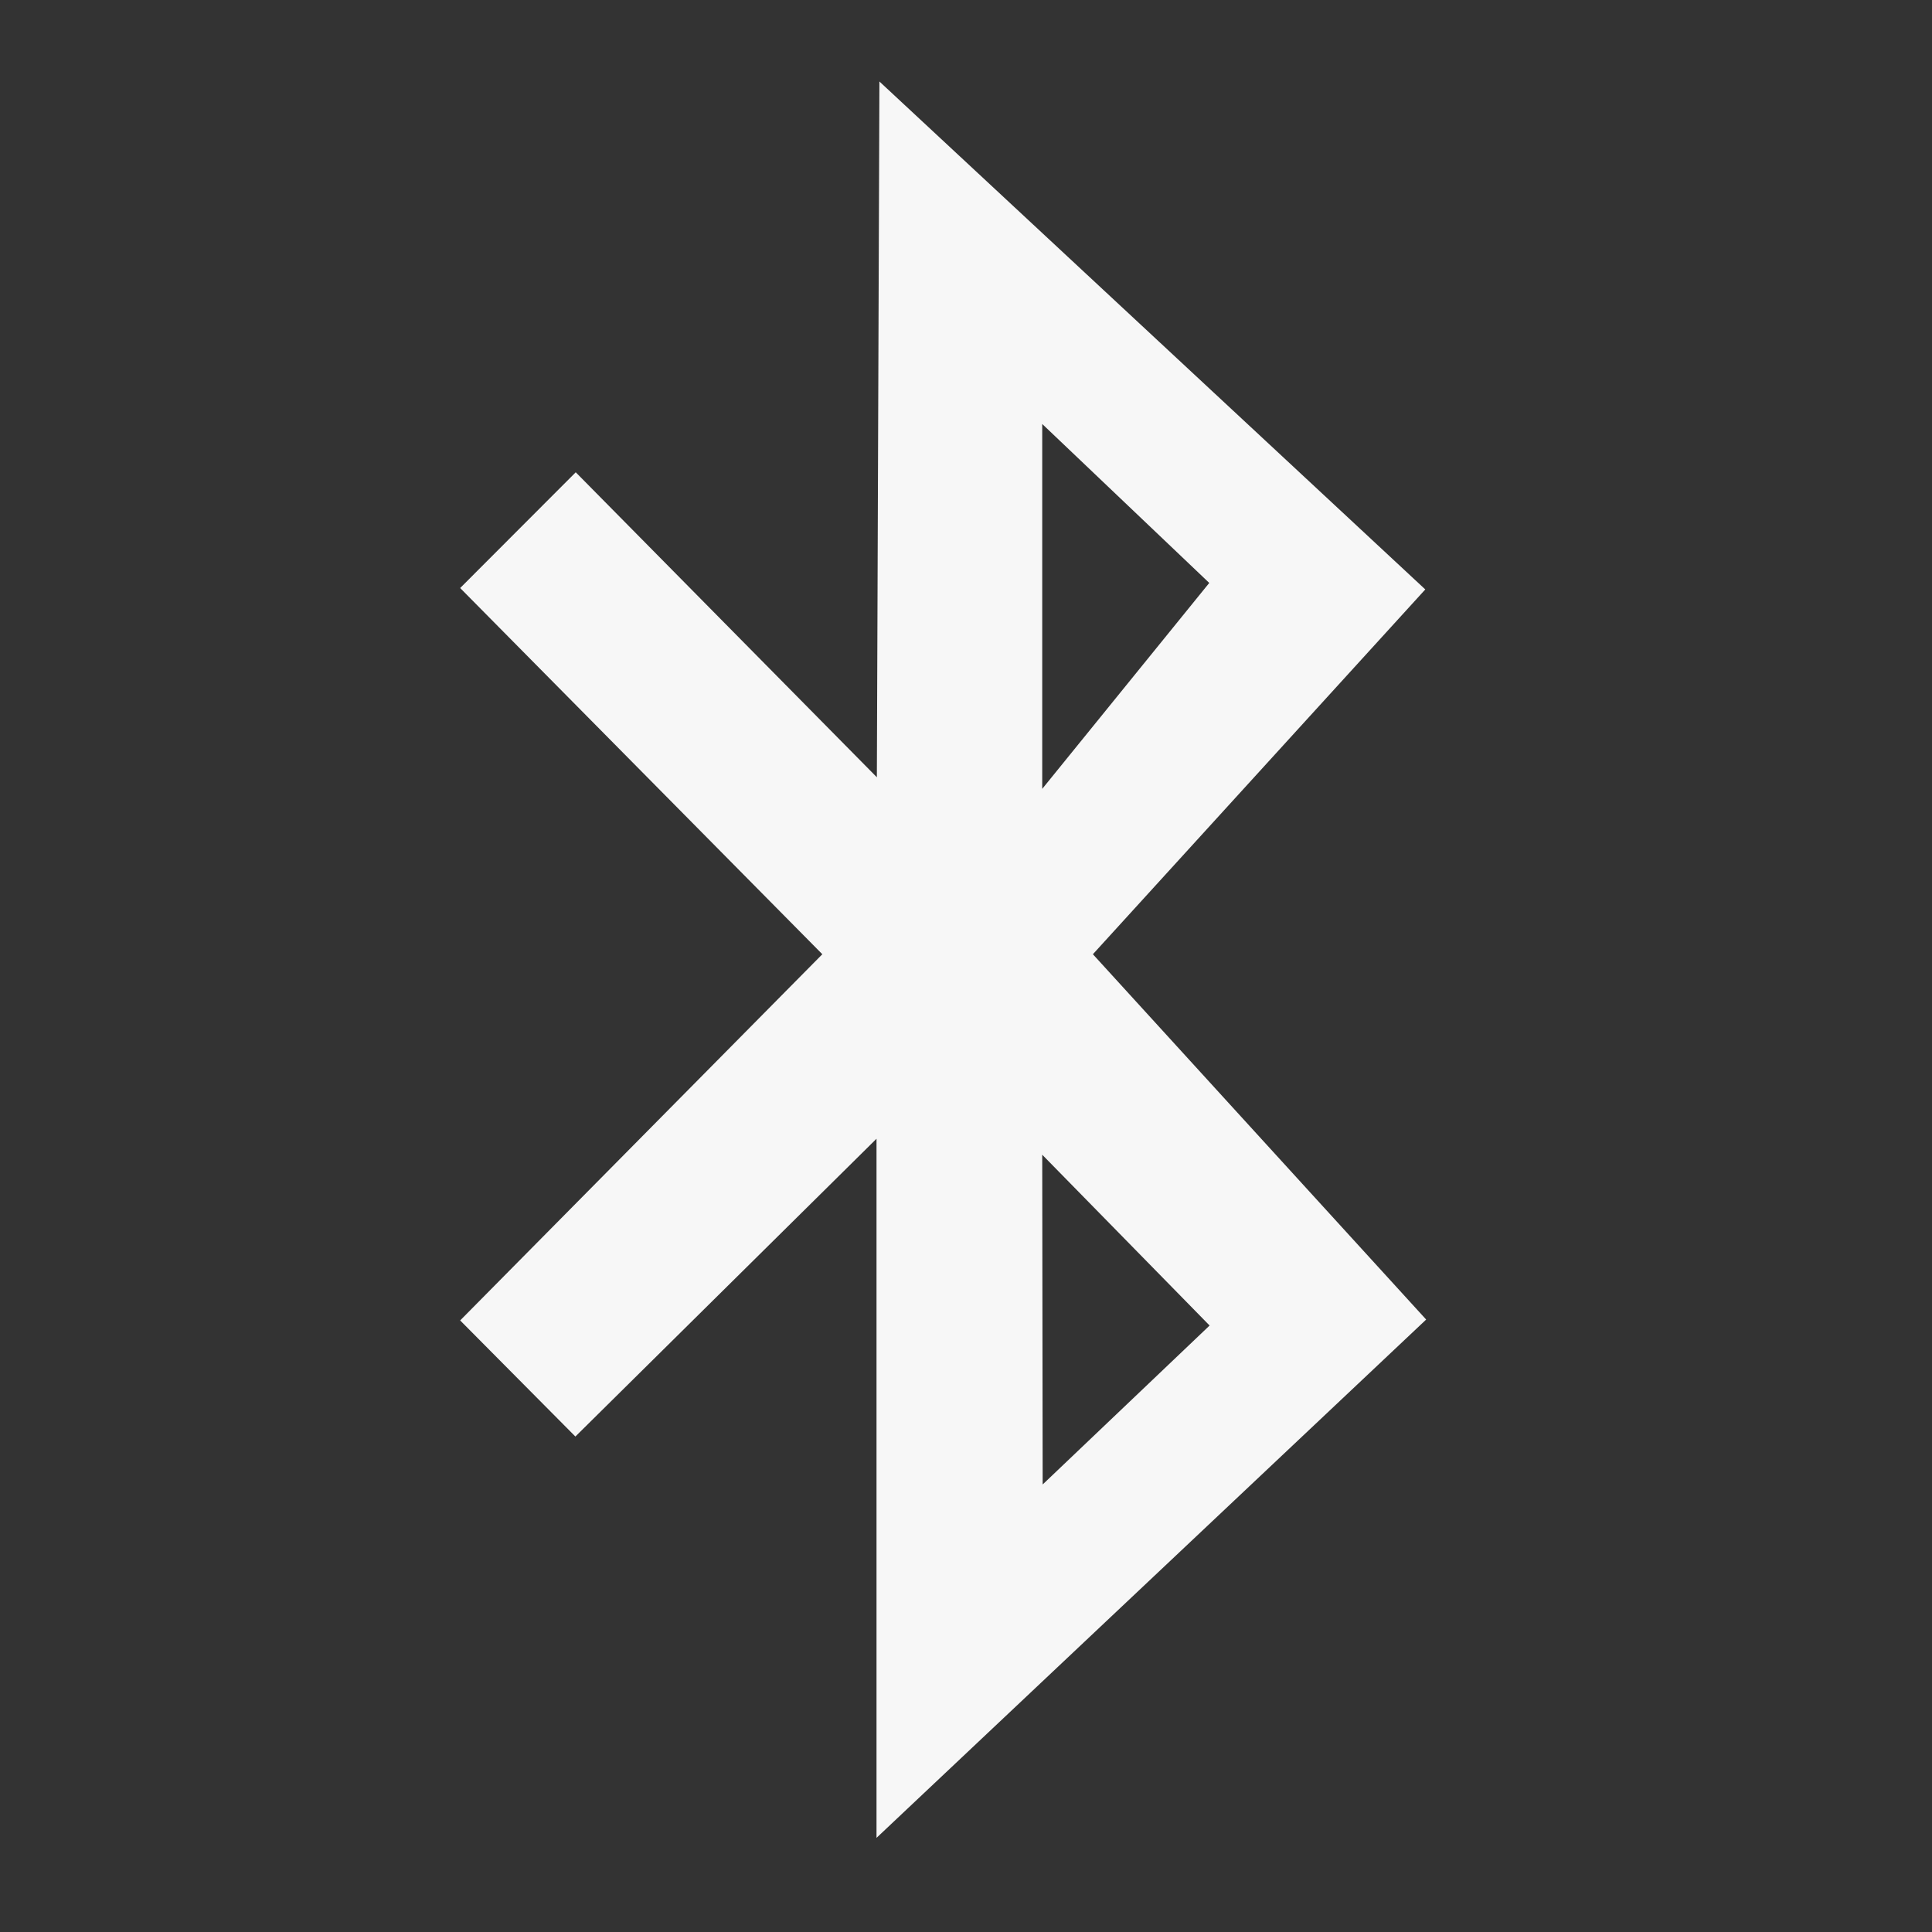 <?xml version="1.0" encoding="UTF-8" standalone="no"?>
<!-- Created using Karbon, part of Calligra: http://www.calligra.org/karbon -->

<svg
   xmlns:dc="http://purl.org/dc/elements/1.1/"
   xmlns:cc="http://creativecommons.org/ns#"
   xmlns:rdf="http://www.w3.org/1999/02/22-rdf-syntax-ns#"
   xmlns:svg="http://www.w3.org/2000/svg"
   xmlns="http://www.w3.org/2000/svg"
   xmlns:sodipodi="http://sodipodi.sourceforge.net/DTD/sodipodi-0.dtd"
   xmlns:inkscape="http://www.inkscape.org/namespaces/inkscape"
   width="22"
   height="22"
   id="svg2"
   version="1.1"
   inkscape:version="0.92.1 r15371"
   sodipodi:docname="blueman-tray.svg"
   viewBox="0 0 22 22">
  <rect x="0" y="0" width="22" height="22" fill="#333333" stroke="none"/>
  <sodipodi:namedview
     pagecolor="#ffffff"
     bordercolor="#666666"
     borderopacity="1"
     objecttolerance="10"
     gridtolerance="10"
     guidetolerance="10"
     inkscape:pageopacity="0"
     inkscape:pageshadow="2"
     inkscape:window-width="1366"
     inkscape:window-height="714"
     id="namedview9"
     showgrid="false"
     inkscape:showpageshadow="false"
     borderlayer="true"
     inkscape:zoom="13.906433"
     inkscape:cx="-1.6404446"
     inkscape:cy="5.6818146"
     inkscape:window-x="0"
     inkscape:window-y="0"
     inkscape:window-maximized="1"
     inkscape:current-layer="svg2"
     inkscape:snap-global="false"
     inkscape:document-units="px" />
  <defs
     id="defs4" />
  <path
     style="fill:#f7f7f7;fill-opacity:1;stroke-width:3.858"
     inkscape:connector-curvature="0"
     d="m 5.24,6.696 4.124,4.17 0,0 -4.124,4.17 1.312,1.322 3.429,-3.391 0,7.961 L 16.24,15.026 12.445,10.866 16.23,6.712 10.014,0.928 9.985,8.851 6.556,5.378 Z M 11.868,4.828 13.77,6.638 11.868,8.983 Z m 0,8.321 1.906,1.945 -1.901,1.81 z"
     id="shape0" />
</svg>
